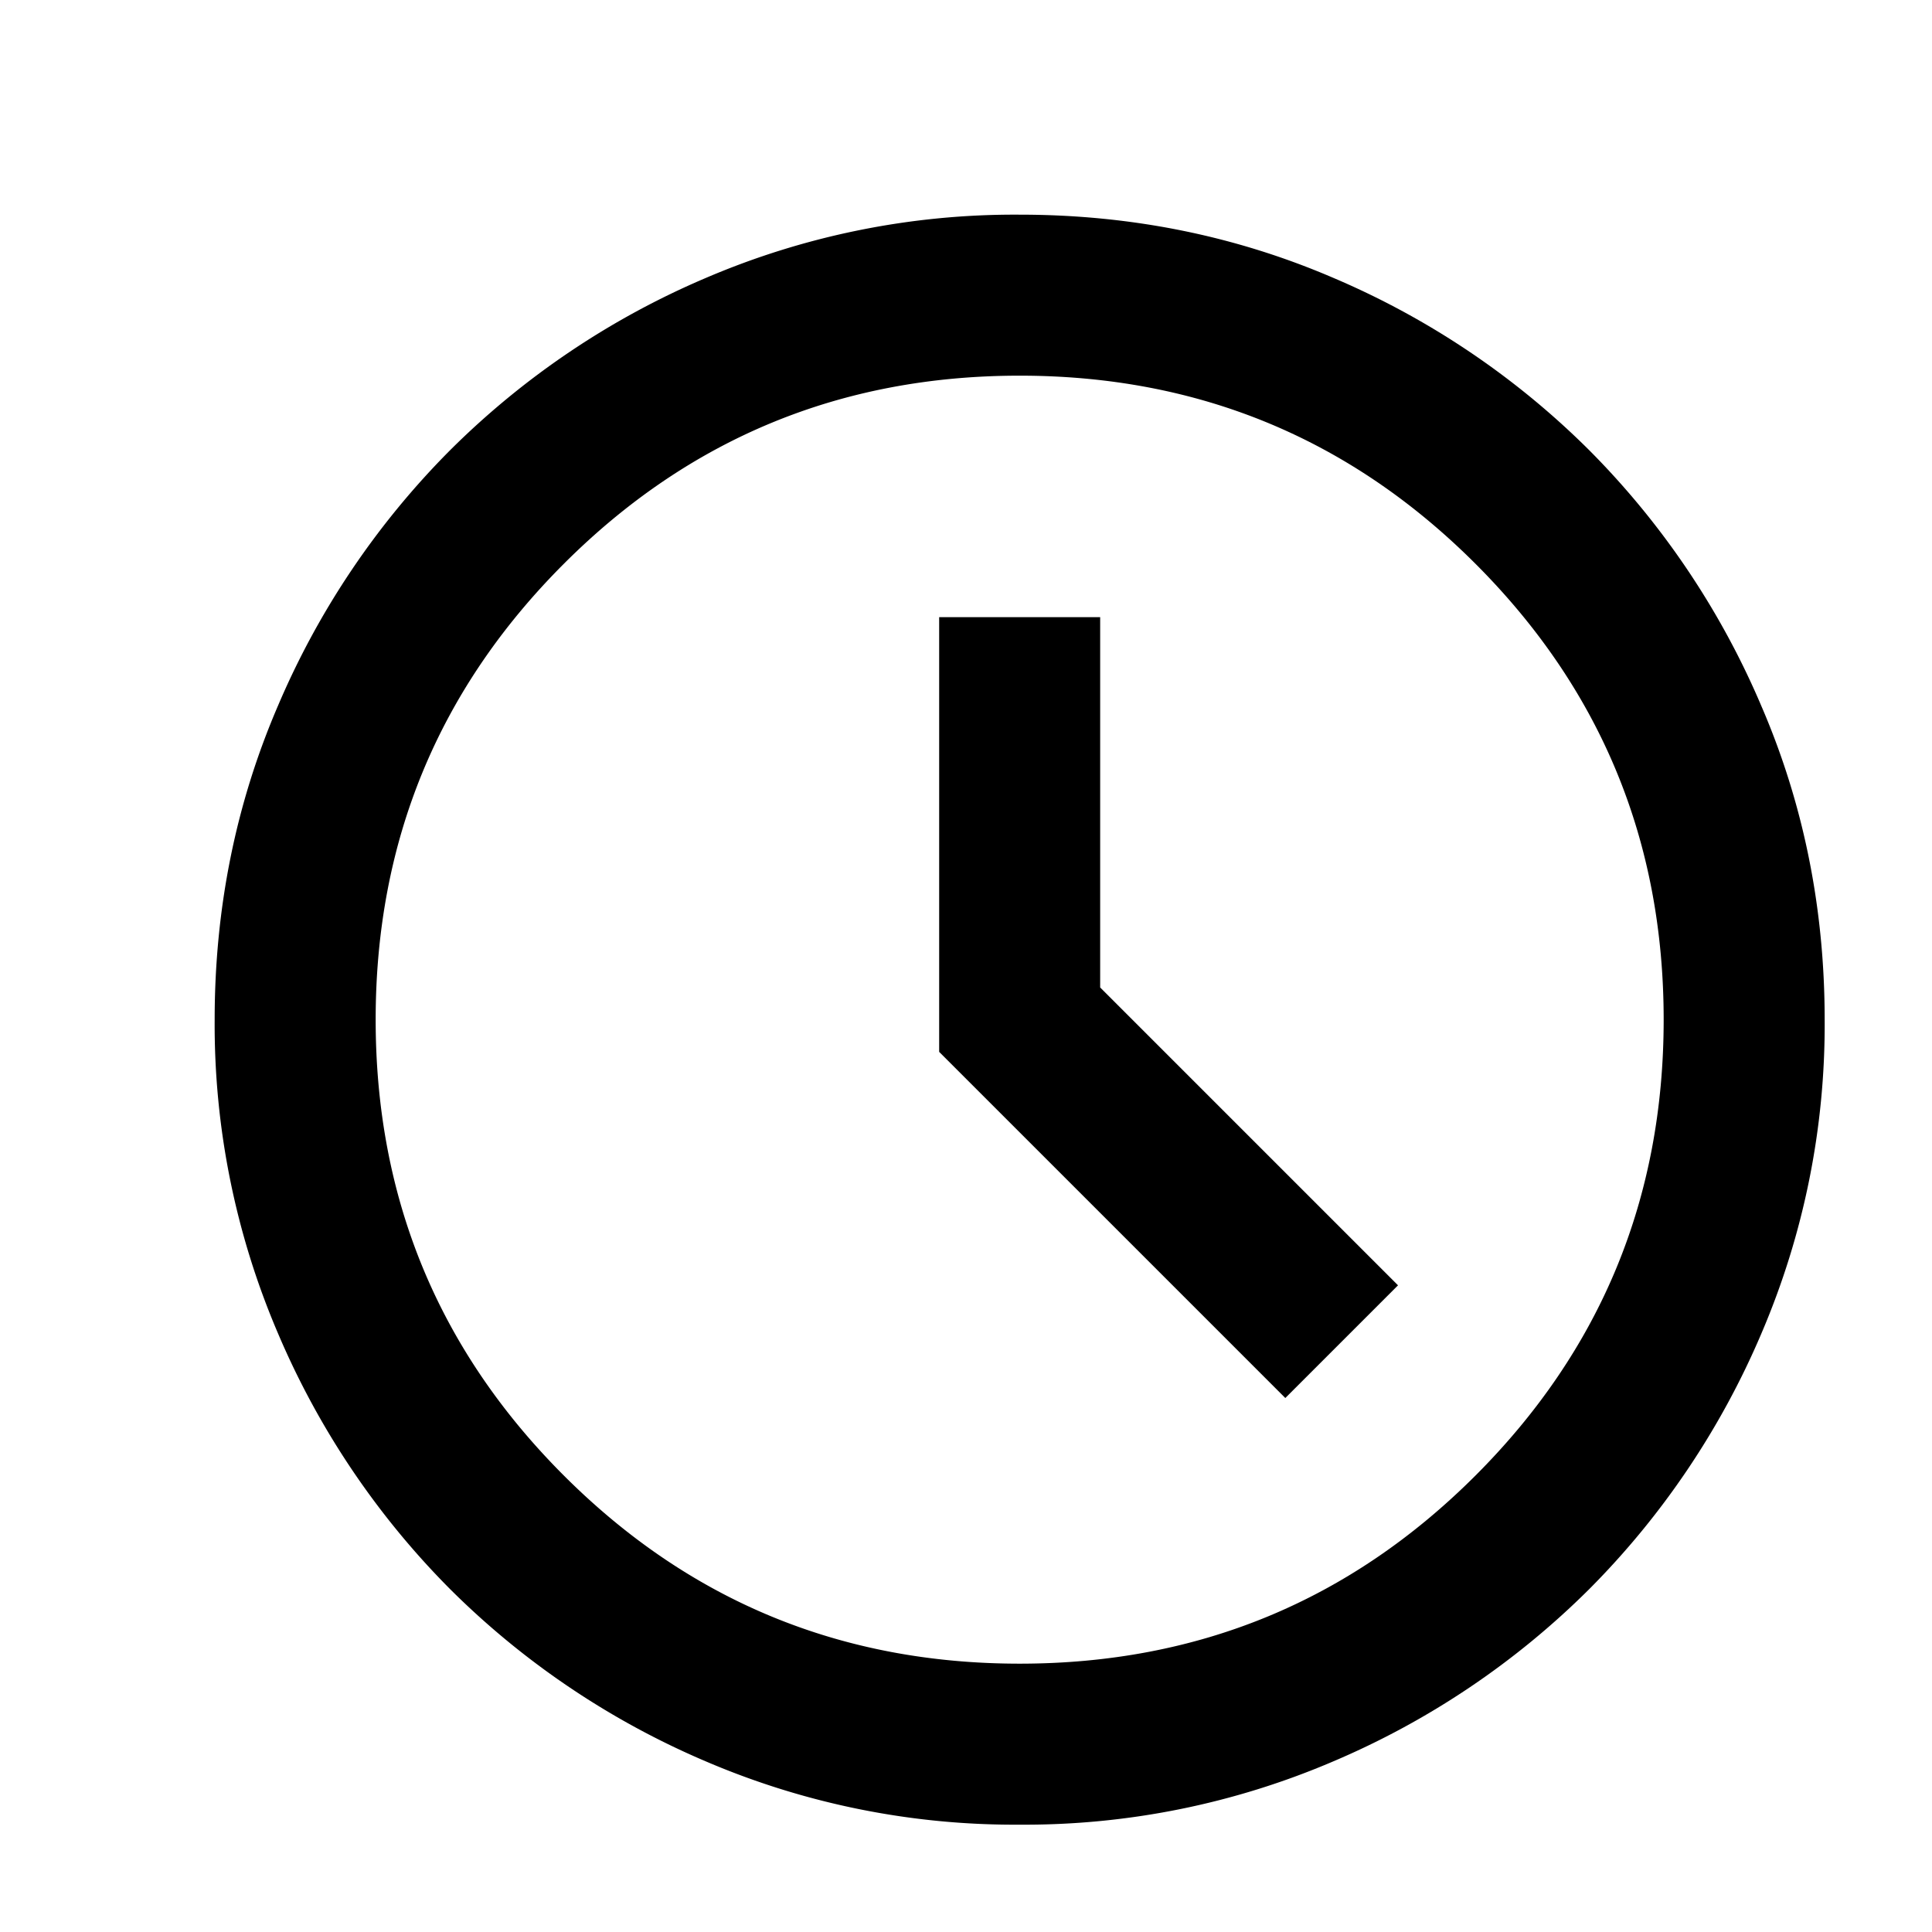 <svg xmlns="http://www.w3.org/2000/svg" fill="none" viewBox="0 0 18 18">
  <path fill="currentColor"
    d="m11.975 13.025 1.05-1.05L10.25 9.2V5.75h-1.5V9.8l3.225 3.225ZM9.5 17a7.304 7.304 0 0 1-2.925-.59 7.575 7.575 0 0 1-2.381-1.604 7.574 7.574 0 0 1-1.603-2.381A7.303 7.303 0 0 1 2 9.5c0-1.037.197-2.013.59-2.925a7.574 7.574 0 0 1 1.604-2.381A7.574 7.574 0 0 1 6.575 2.59 7.303 7.303 0 0 1 9.5 2c1.037 0 2.012.197 2.925.59a7.574 7.574 0 0 1 2.381 1.604 7.575 7.575 0 0 1 1.603 2.381c.394.912.591 1.888.591 2.925a7.304 7.304 0 0 1-.59 2.925 7.575 7.575 0 0 1-1.604 2.381 7.575 7.575 0 0 1-2.381 1.603A7.304 7.304 0 0 1 9.5 17Zm0-1.5c1.662 0 3.078-.584 4.247-1.753S15.5 11.162 15.5 9.5s-.584-3.078-1.753-4.247S11.162 3.5 9.5 3.5s-3.078.584-4.247 1.753S3.5 7.838 3.5 9.5s.584 3.078 1.753 4.247S7.838 15.5 9.5 15.5Z" />
</svg>
